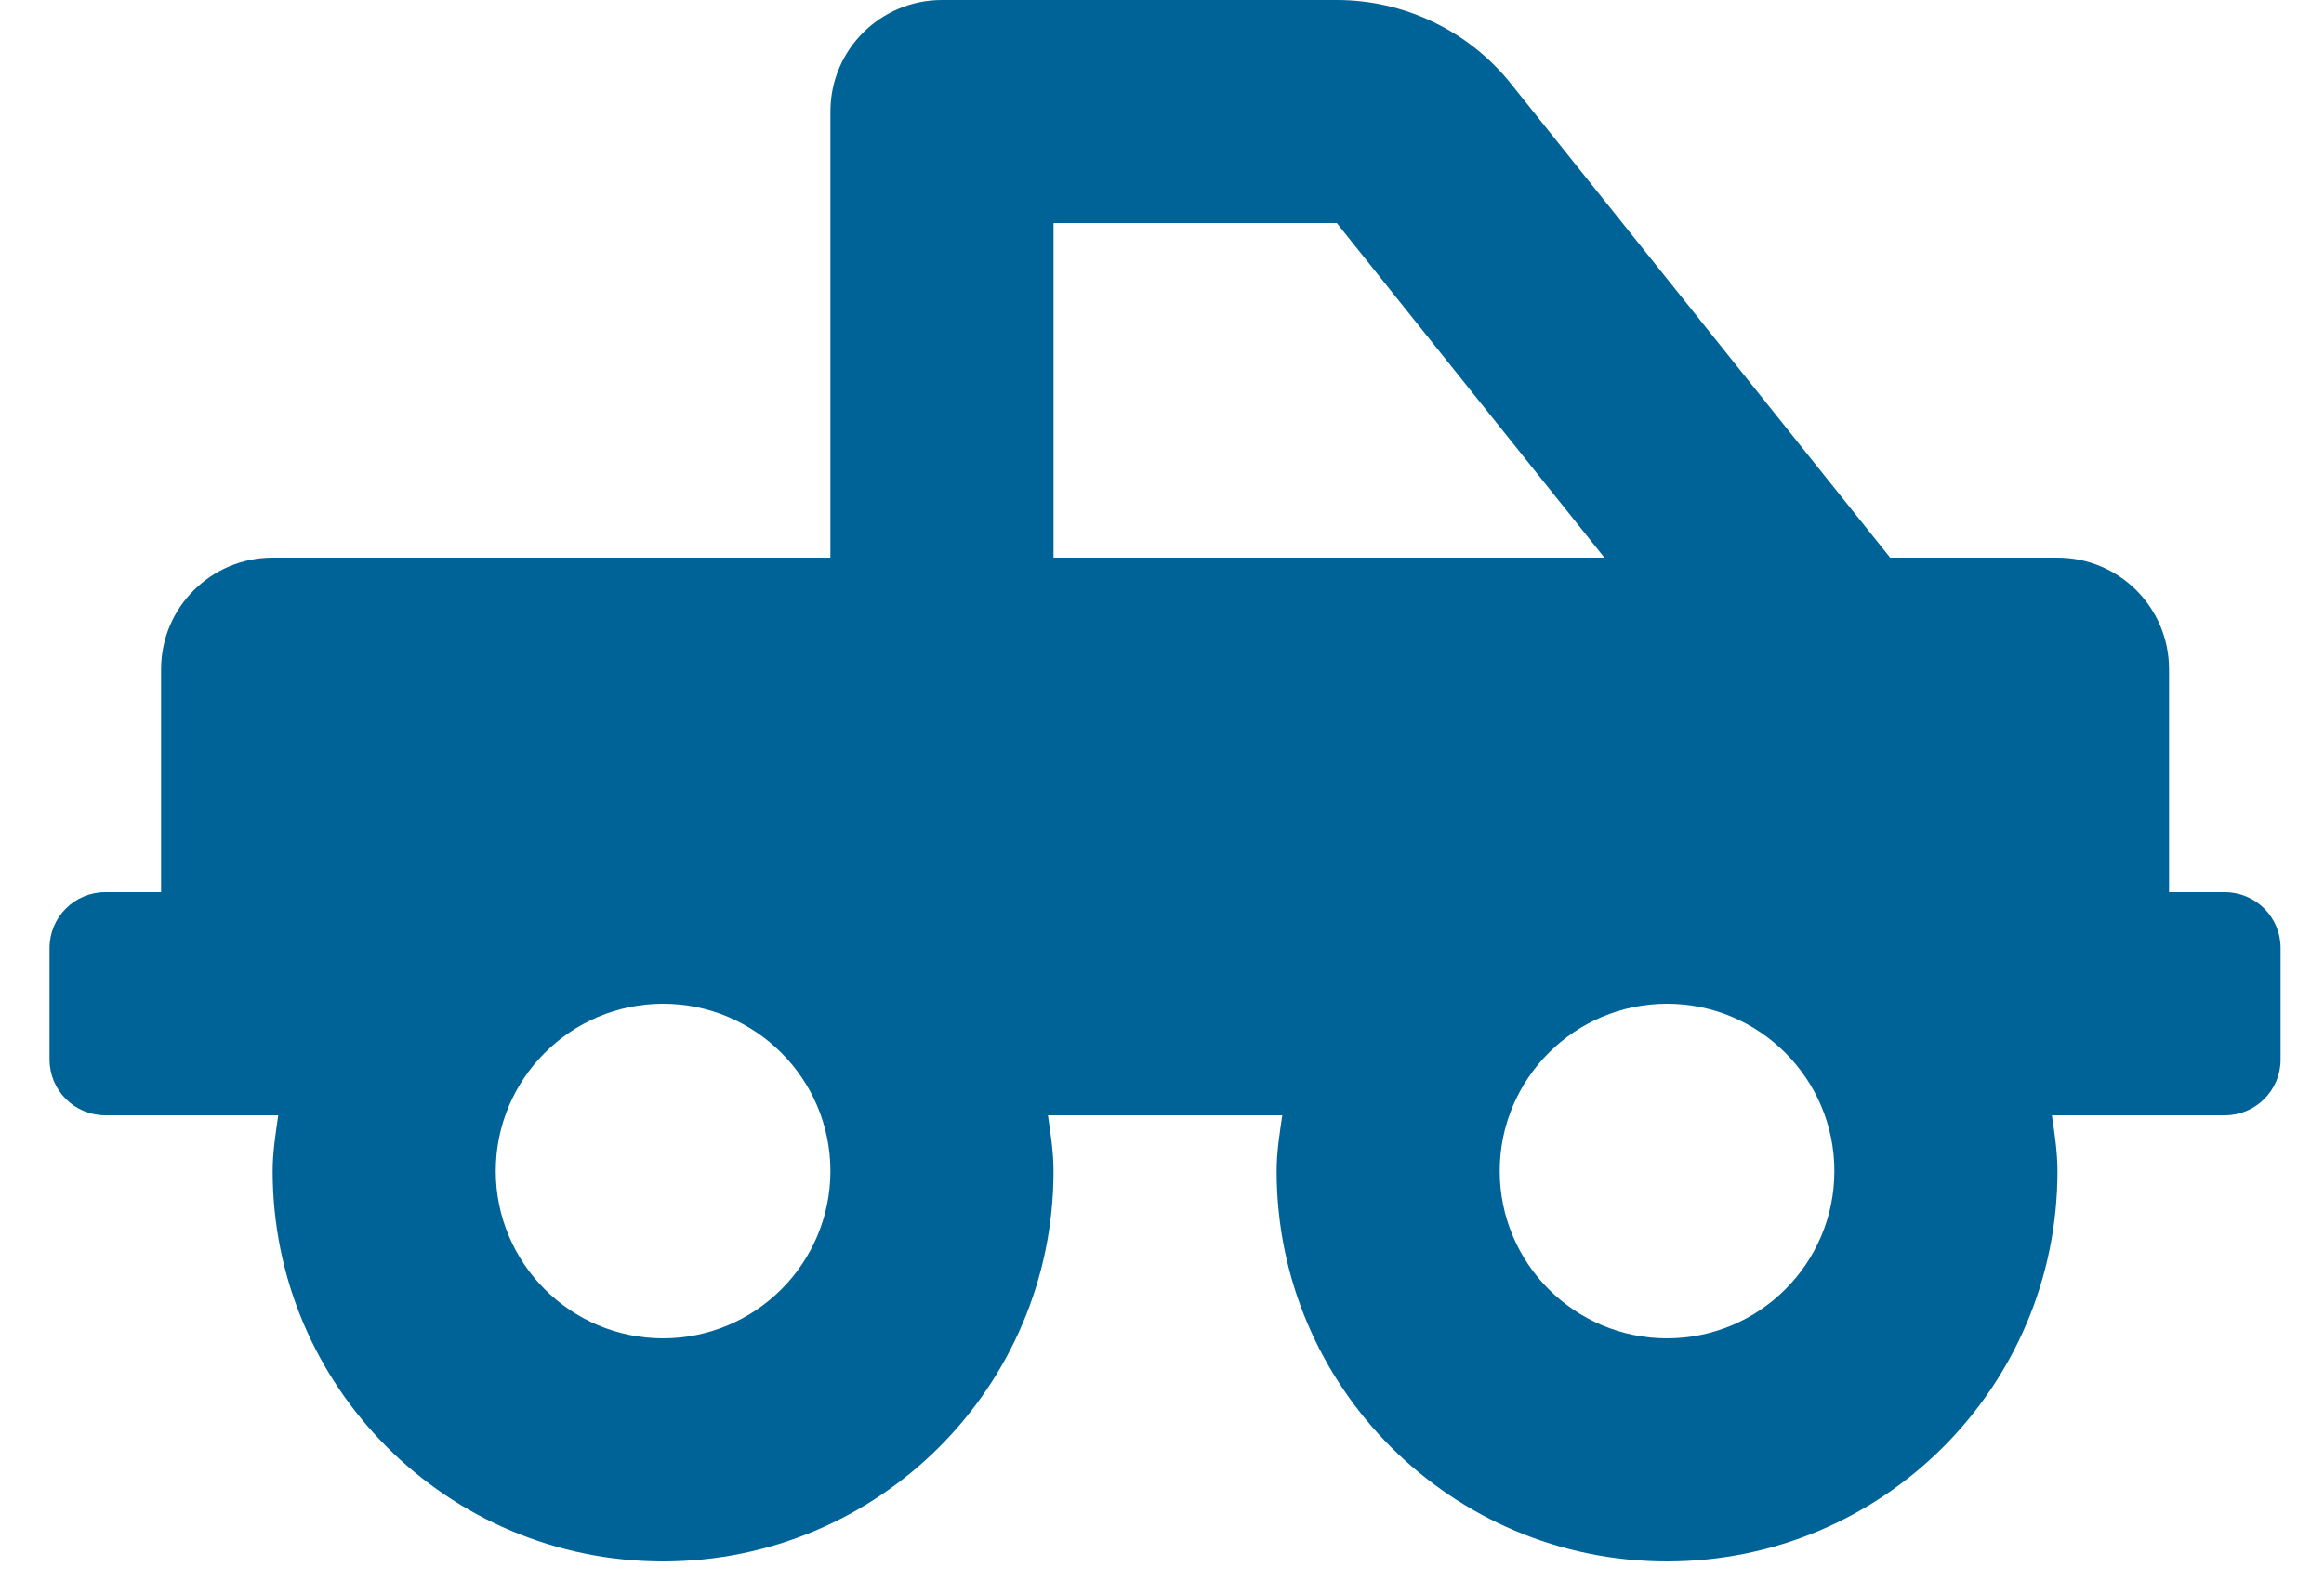 <svg width="25" height="17" viewBox="0 0 25 17" fill="none" xmlns="http://www.w3.org/2000/svg">
<path d="M23.933 9.6H23.333V7.2C23.333 6.537 22.796 6 22.133 6H20.333L16.254 0.901C16.029 0.62 15.744 0.393 15.419 0.237C15.095 0.081 14.739 4.50036e-05 14.38 0H10.133C9.47 0 8.933 0.537 8.933 1.2V6H2.933C2.27 6 1.733 6.537 1.733 7.2V9.6H1.133C0.801 9.6 0.533 9.868 0.533 10.2V11.4C0.533 11.732 0.801 12 1.133 12H2.993C2.965 12.198 2.933 12.395 2.933 12.6C2.933 14.92 4.813 16.8 7.133 16.8C9.453 16.8 11.333 14.92 11.333 12.6C11.333 12.395 11.301 12.198 11.273 12H13.794C13.765 12.198 13.733 12.395 13.733 12.6C13.733 14.92 15.614 16.8 17.933 16.8C20.253 16.8 22.133 14.92 22.133 12.6C22.133 12.395 22.102 12.198 22.073 12H23.933C24.265 12 24.533 11.732 24.533 11.4V10.2C24.533 9.868 24.265 9.6 23.933 9.6ZM11.333 2.4H14.38L17.259 6H11.333V2.4ZM7.133 14.4C6.14 14.4 5.333 13.593 5.333 12.6C5.333 11.607 6.14 10.8 7.133 10.8C8.126 10.8 8.933 11.607 8.933 12.6C8.933 13.593 8.126 14.4 7.133 14.4ZM17.933 14.4C16.94 14.4 16.133 13.593 16.133 12.6C16.133 11.607 16.94 10.8 17.933 10.8C18.926 10.8 19.733 11.607 19.733 12.6C19.733 13.593 18.926 14.4 17.933 14.4Z" fill="#006397"/>
</svg>

